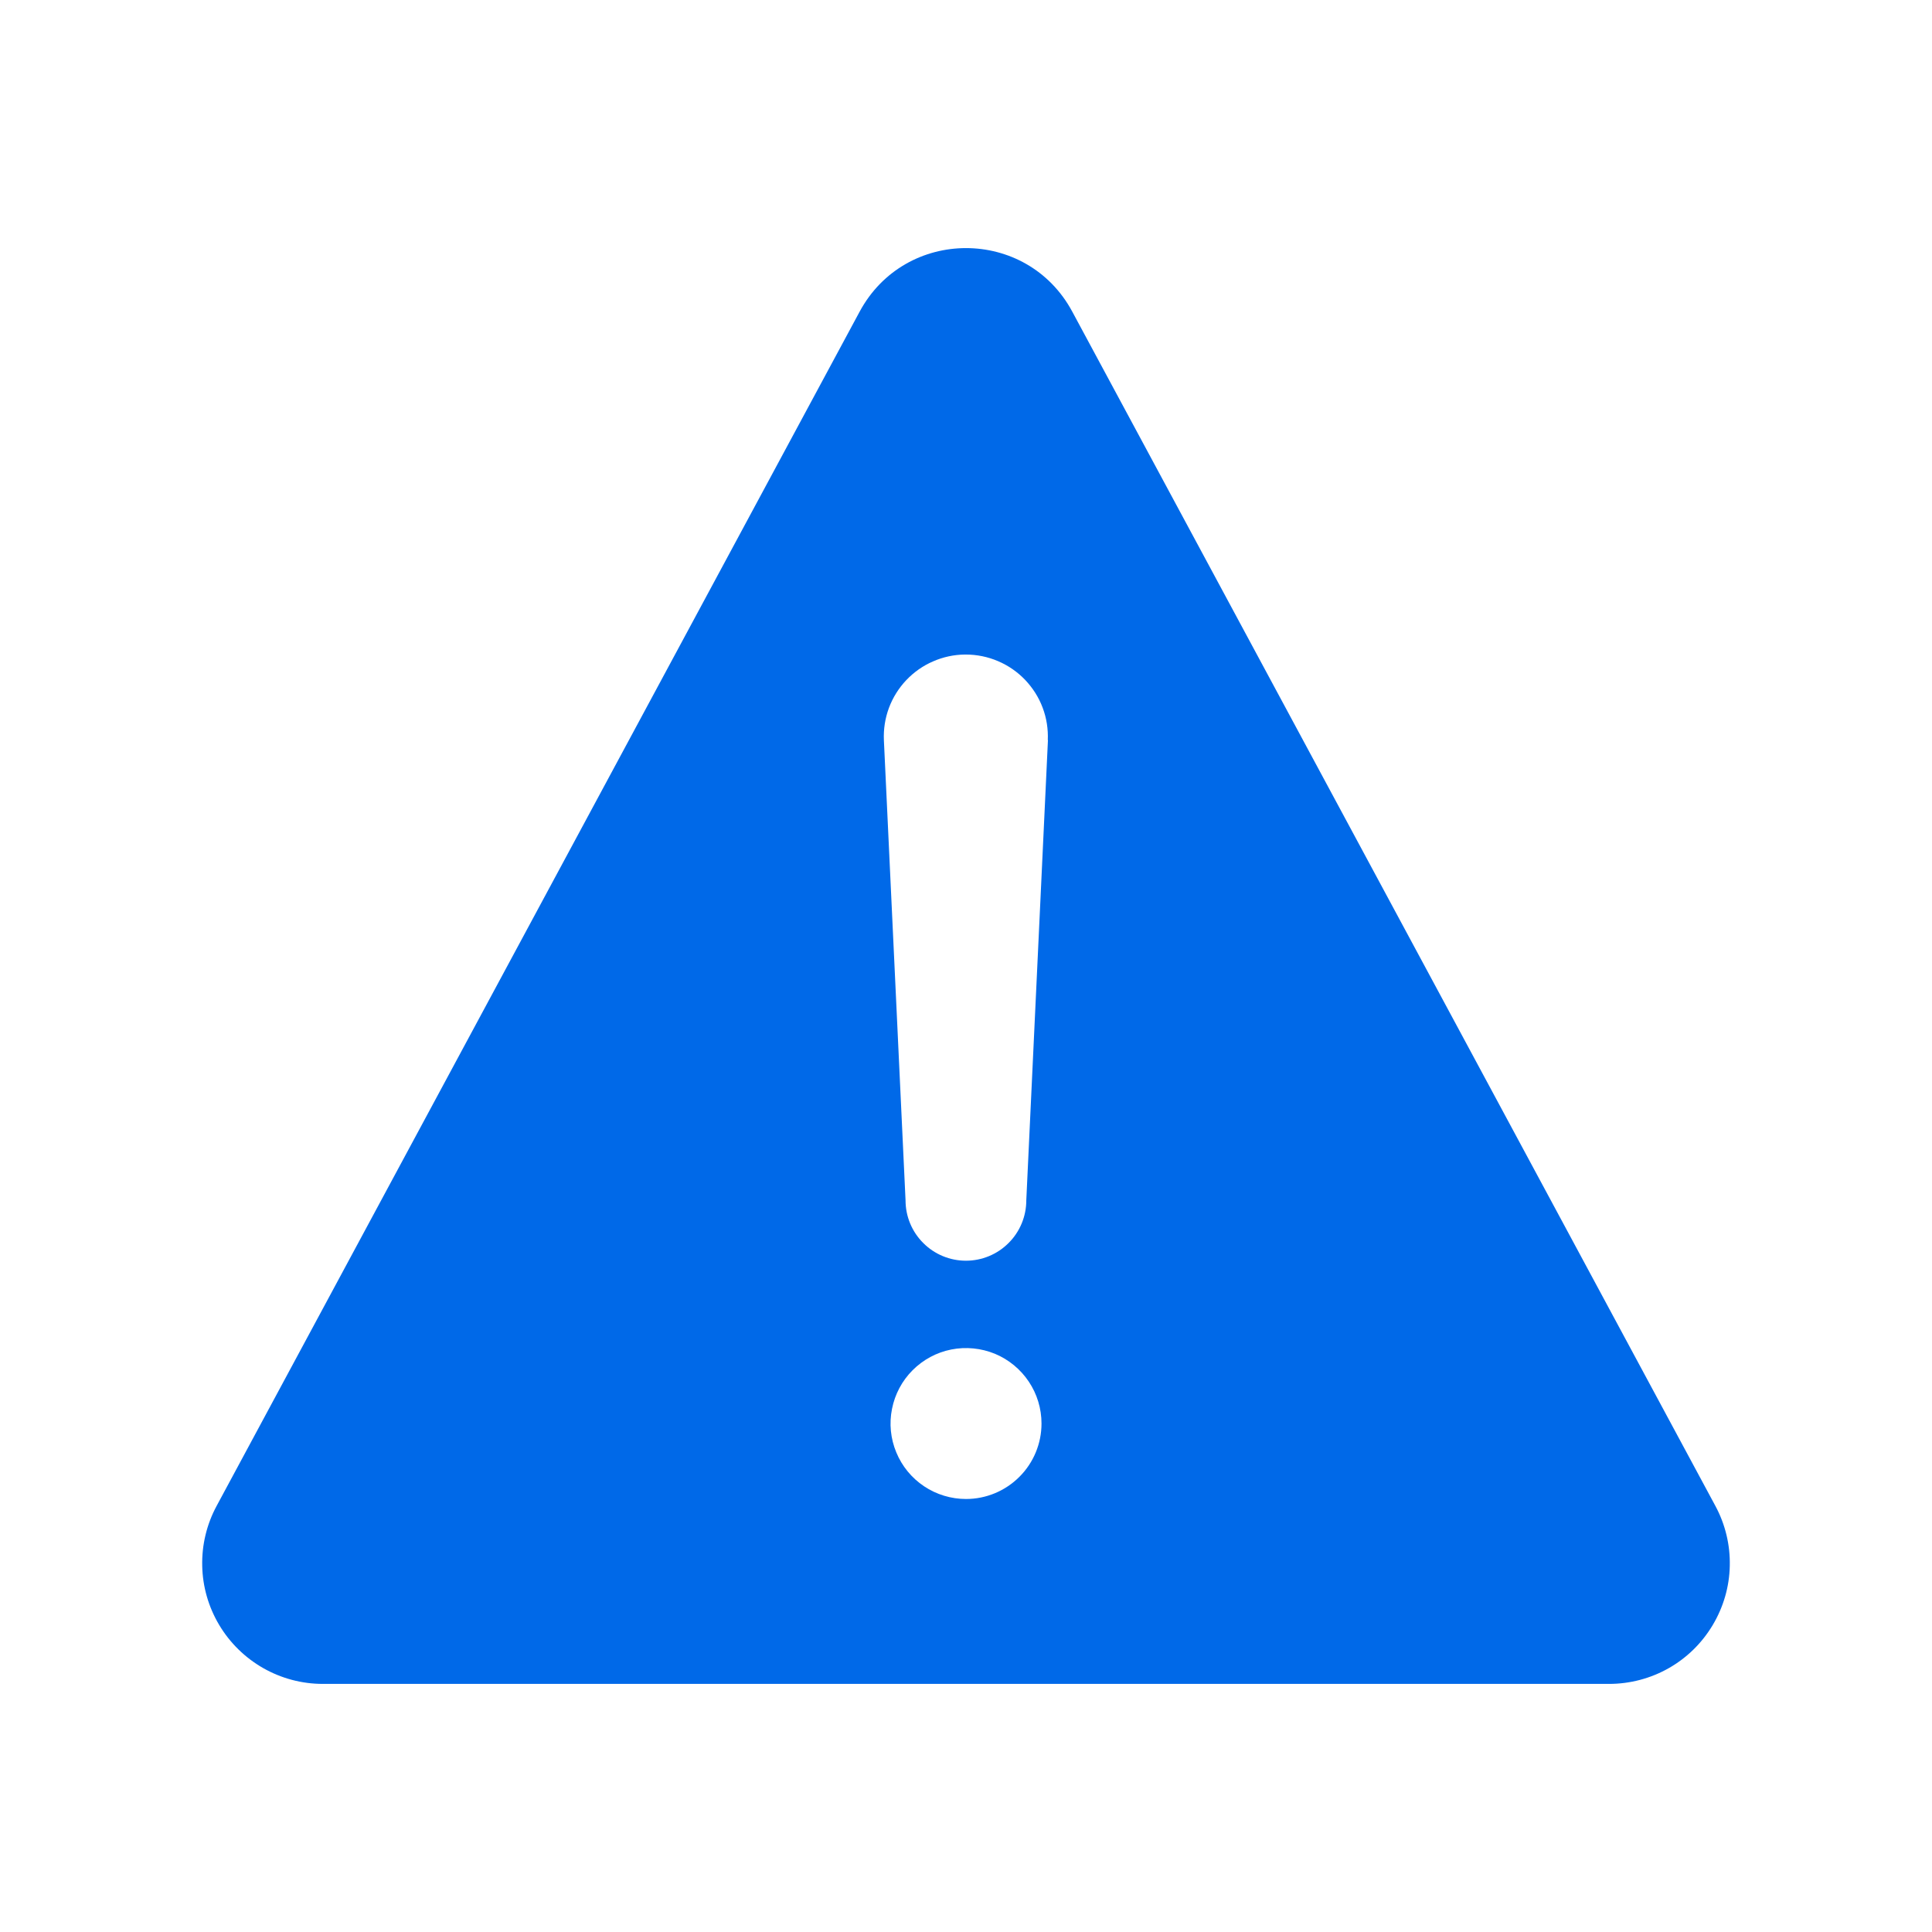 <svg width="24" height="24" viewBox="0 0 24 24" fill="none" xmlns="http://www.w3.org/2000/svg">
<path d="M21.309 18.707L13.32 3.871C12.754 2.819 11.246 2.819 10.679 3.871L2.691 18.707C2.568 18.935 2.506 19.192 2.512 19.451C2.517 19.71 2.59 19.963 2.723 20.186C2.856 20.409 3.044 20.593 3.27 20.722C3.495 20.85 3.75 20.918 4.009 20.918H19.988C20.248 20.918 20.503 20.851 20.729 20.723C20.955 20.595 21.143 20.41 21.276 20.187C21.409 19.964 21.483 19.711 21.488 19.451C21.494 19.192 21.432 18.935 21.309 18.707ZM12 18.621C11.815 18.621 11.633 18.566 11.479 18.463C11.325 18.36 11.205 18.214 11.134 18.042C11.063 17.871 11.044 17.683 11.081 17.501C11.117 17.319 11.206 17.152 11.337 17.021C11.468 16.89 11.635 16.8 11.817 16.764C11.999 16.728 12.188 16.747 12.359 16.817C12.53 16.888 12.677 17.009 12.78 17.163C12.883 17.317 12.938 17.498 12.938 17.684C12.938 17.932 12.839 18.171 12.663 18.346C12.487 18.522 12.249 18.621 12 18.621ZM13.018 9.192L12.749 14.911C12.749 15.11 12.67 15.301 12.529 15.441C12.389 15.582 12.198 15.661 11.999 15.661C11.8 15.661 11.609 15.582 11.469 15.441C11.328 15.301 11.249 15.11 11.249 14.911L10.98 9.195C10.974 9.058 10.995 8.922 11.043 8.793C11.091 8.665 11.164 8.548 11.258 8.449C11.352 8.35 11.465 8.27 11.591 8.216C11.716 8.161 11.851 8.132 11.988 8.131H11.998C12.135 8.131 12.272 8.159 12.398 8.213C12.525 8.267 12.639 8.346 12.734 8.445C12.829 8.545 12.904 8.662 12.952 8.791C13.001 8.92 13.022 9.057 13.016 9.195L13.018 9.192Z" fill="#0069e8"/>
</svg>
